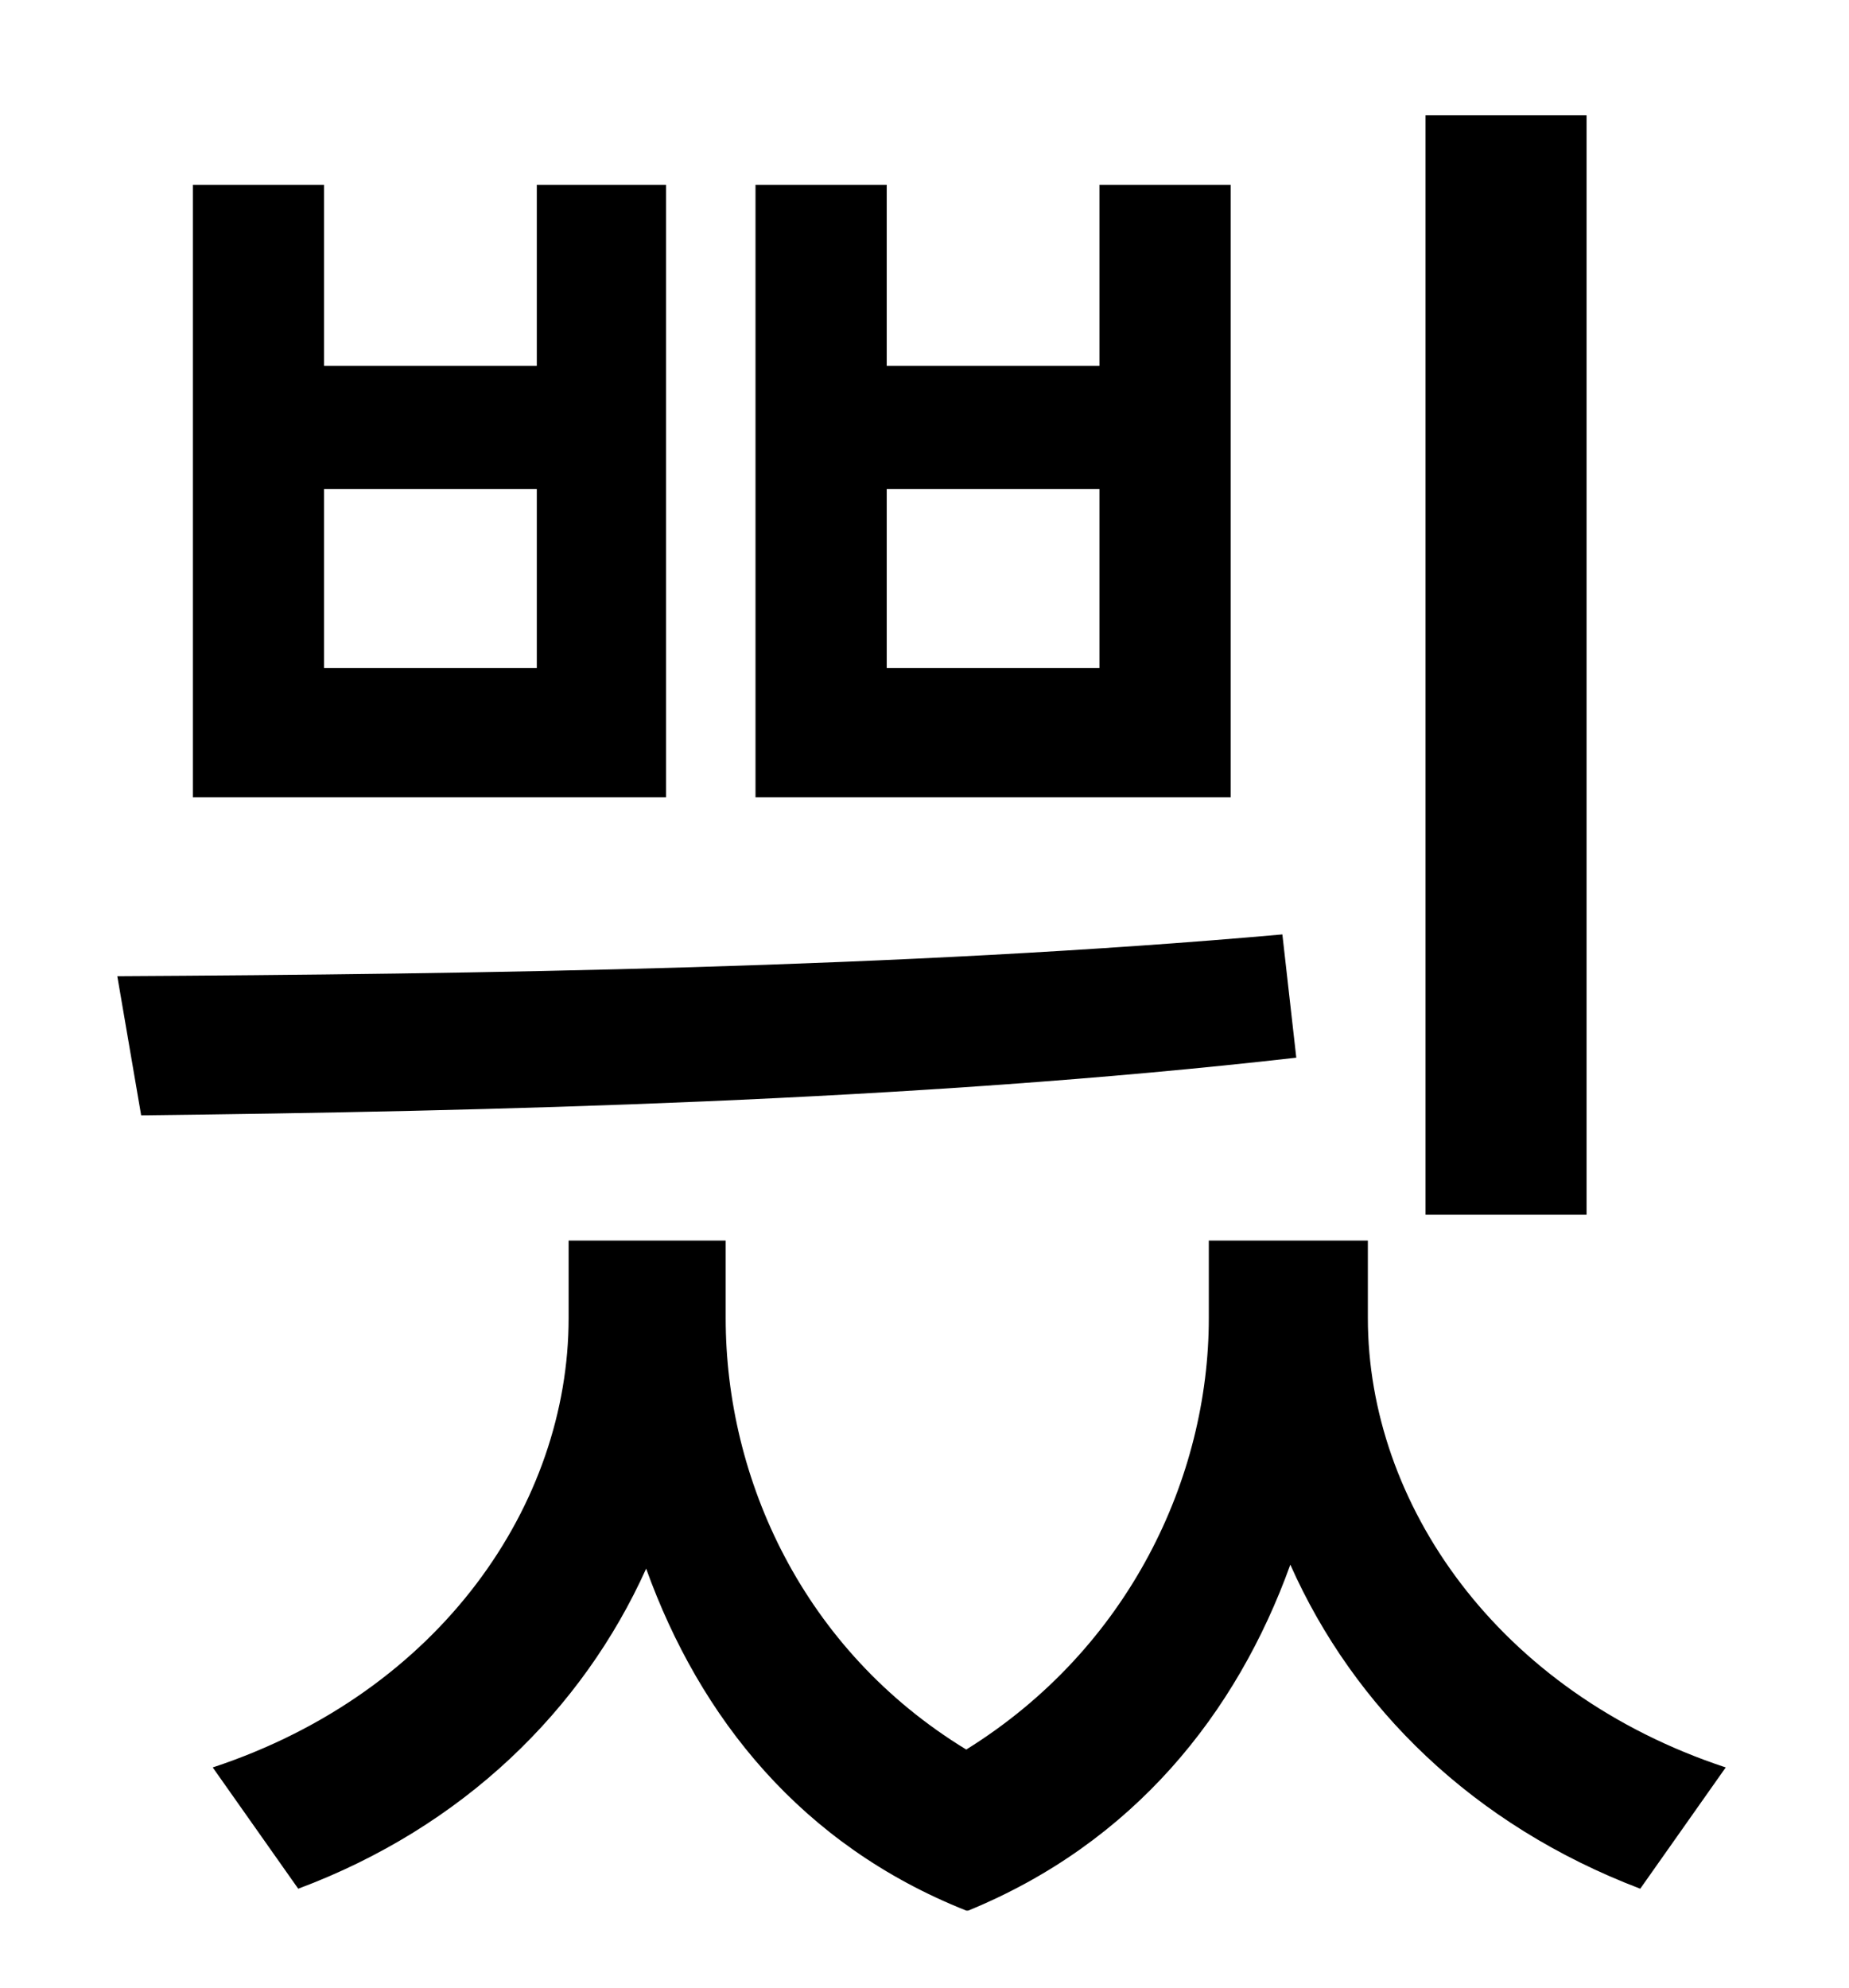 <?xml version="1.0" standalone="no"?>
<!DOCTYPE svg PUBLIC "-//W3C//DTD SVG 1.1//EN" "http://www.w3.org/Graphics/SVG/1.1/DTD/svg11.dtd" >
<svg xmlns="http://www.w3.org/2000/svg" xmlns:xlink="http://www.w3.org/1999/xlink" version="1.1" viewBox="-10 0 930 1000">
   <path fill="currentColor"
d="M788 58v553h-81v-553h81zM543 336v-90h-107v90h107zM609 93v308h-239v-308h66v91h107v-91h66zM260 336v-90h-107v90h107zM325 93v308h-238v-308h66v91h107v-91h65zM635 470l7 62c-193 22 -408 27 -581 29l-12 -70c179 -1 395 -4 586 -21zM678 624v39c0 93 65 188 180 226
l-43 61c-84 -32 -144 -91 -176 -163c-27 75 -79 140 -162 174h-1c-83 -33 -134 -97 -161 -172c-32 71 -92 130 -175 161l-43 -61c115 -38 179 -133 179 -226v-39h79v39c0 81 39 167 121 217c82 -51 122 -137 122 -217v-39h80z" />
</svg>
